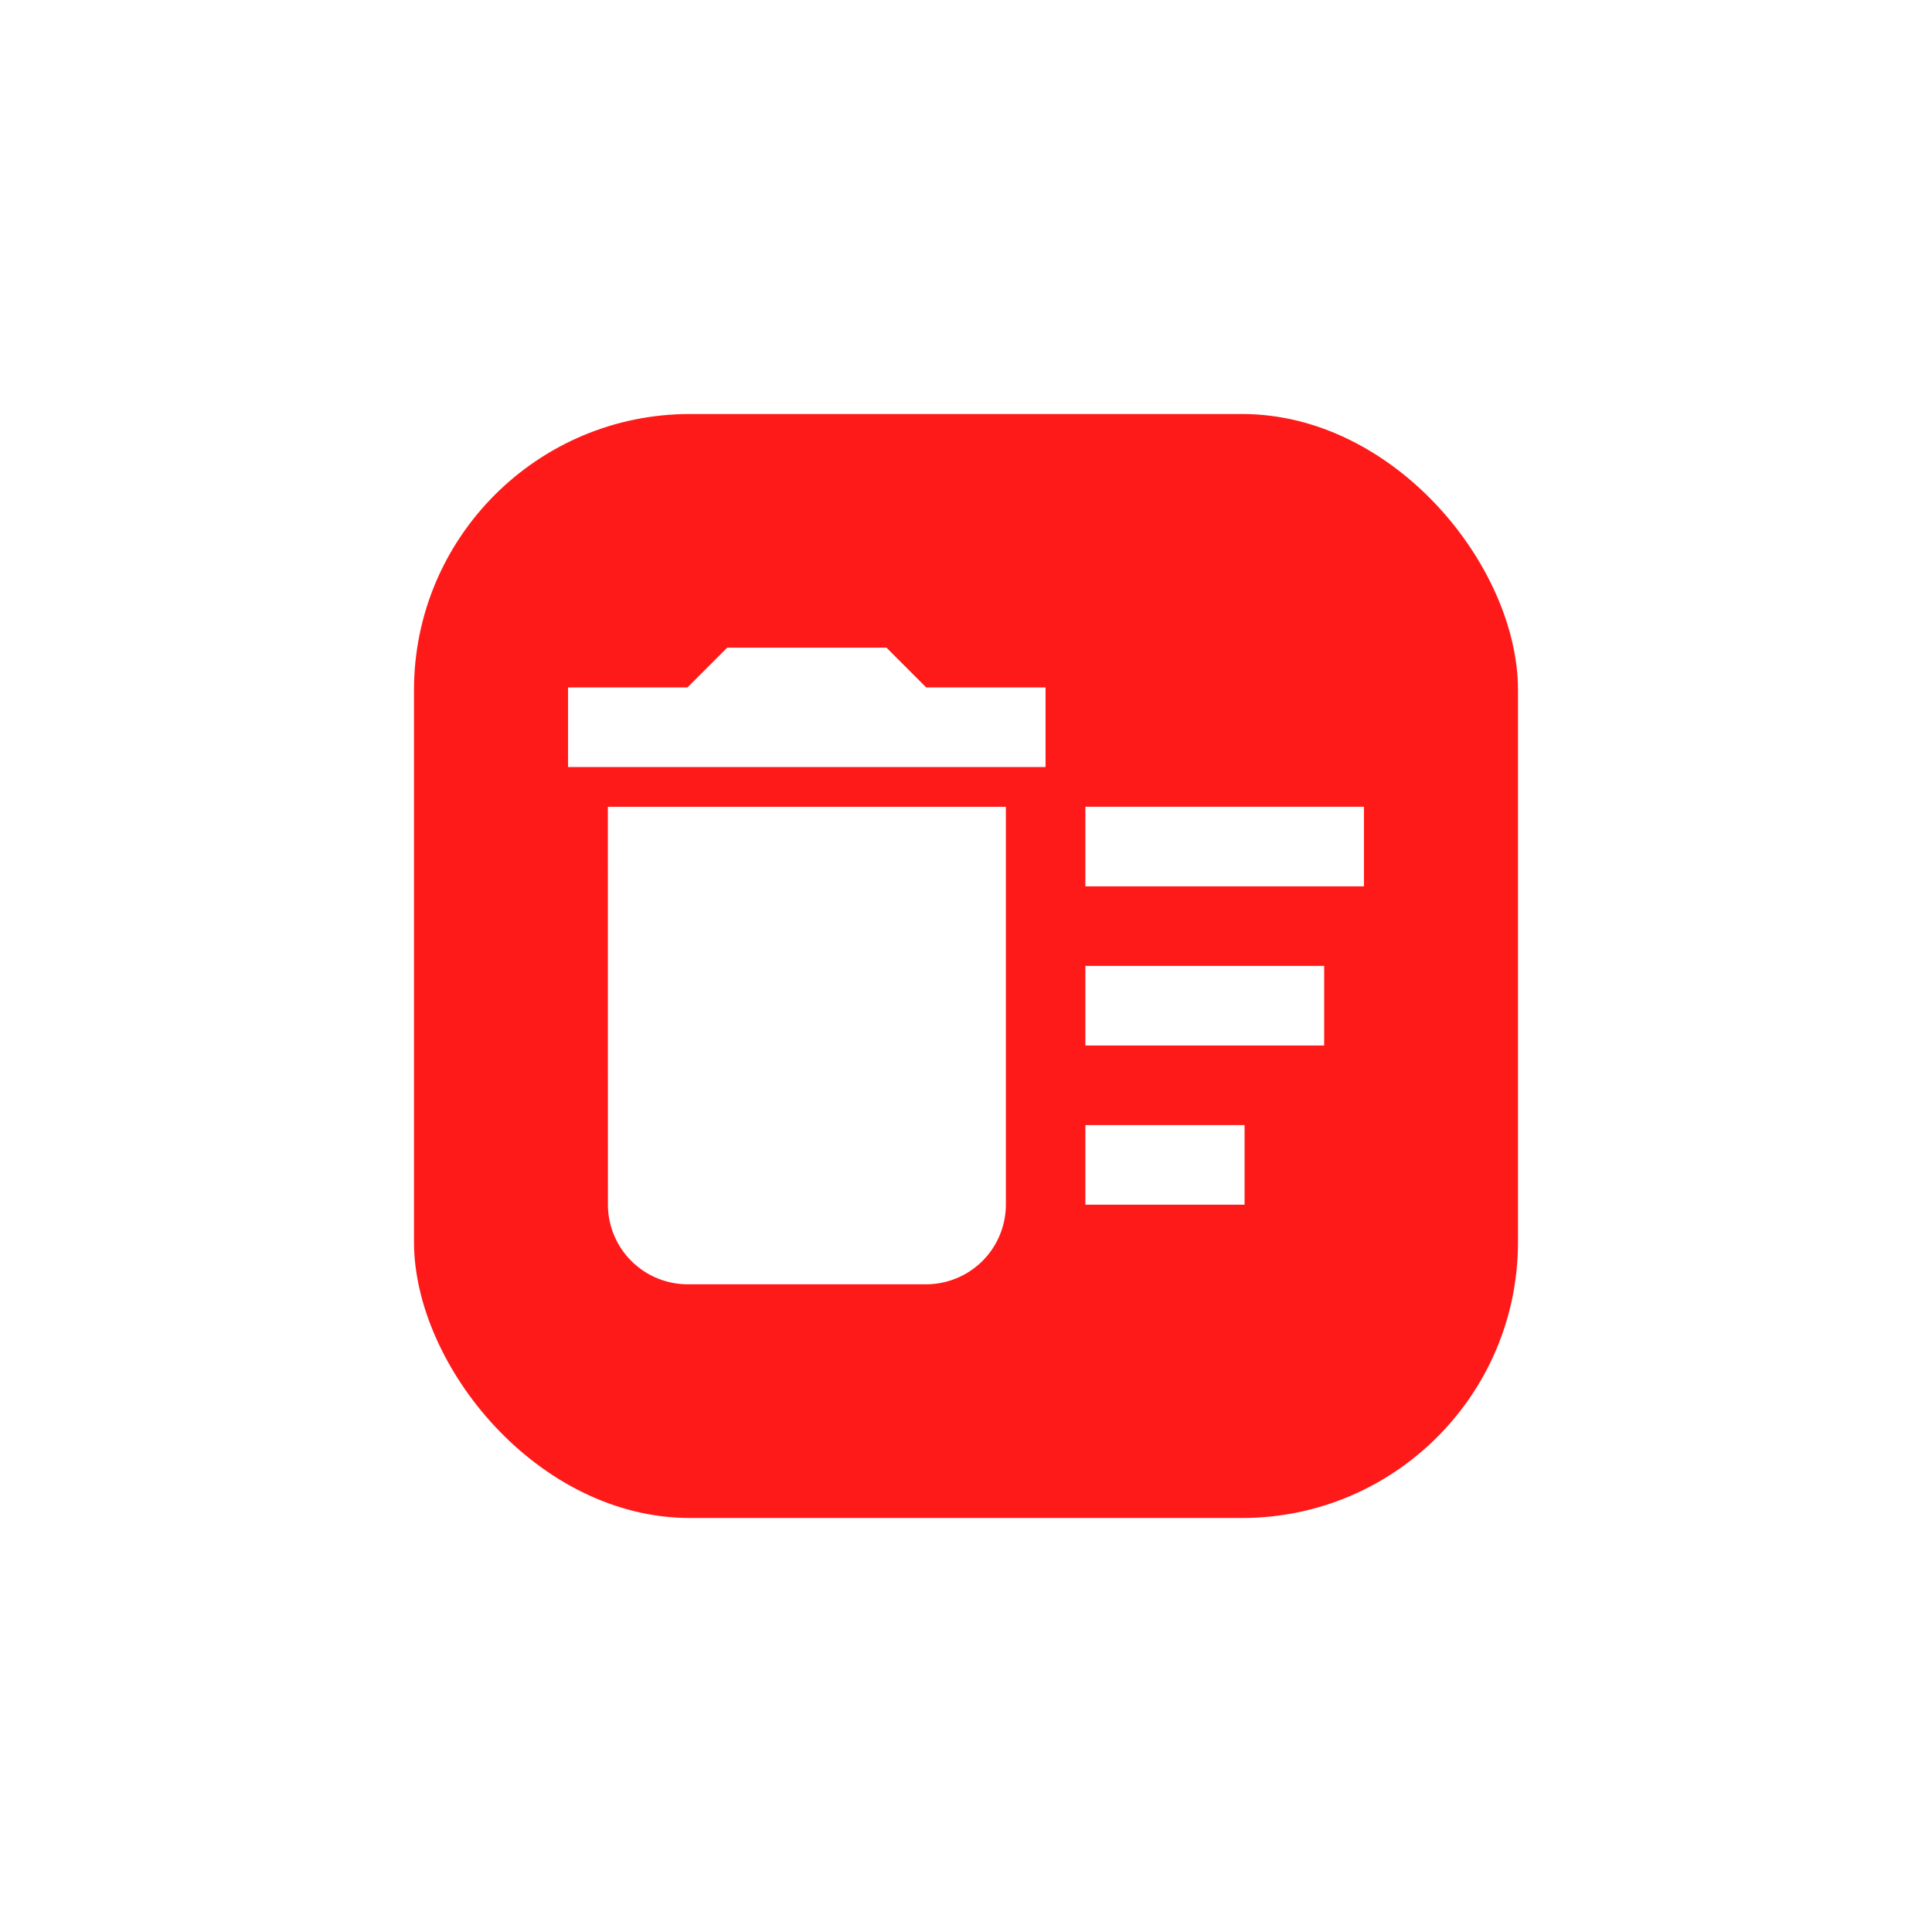 <svg xmlns="http://www.w3.org/2000/svg" xmlns:xlink="http://www.w3.org/1999/xlink" width="70" height="70" viewBox="0 0 70 70">
  <defs>
    <filter id="Rectangle_2271" x="0" y="0" width="70" height="70" filterUnits="userSpaceOnUse">
      <feOffset input="SourceAlpha"/>
      <feGaussianBlur stdDeviation="5" result="blur"/>
      <feFlood flood-color="#6f63d8" flood-opacity="0.09"/>
      <feComposite operator="in" in2="blur"/>
      <feComposite in="SourceGraphic"/>
    </filter>
  </defs>
  <g id="Group_88721" data-name="Group 88721" transform="translate(-746 -395)">
    <g transform="matrix(1, 0, 0, 1, 746, 395)" filter="url(#Rectangle_2271)">
      <rect id="Rectangle_2271-2" data-name="Rectangle 2271" width="40" height="40" rx="10" transform="translate(15 15)" fill="#ff1a1a"/>
    </g>
    <path id="Icon_material-delete-sweep" data-name="Icon material-delete-sweep" d="M21.744,23.3h5.767v2.884H21.744Zm0-11.535H31.836v2.884H21.744Zm0,5.767h8.651v2.884H21.744Zm-17.3,8.651a2.892,2.892,0,0,0,2.884,2.884h8.651a2.892,2.892,0,0,0,2.884-2.884V11.767H4.442ZM20.3,7.442H15.976L14.535,6H8.767L7.325,7.442H3v2.884H20.3Z" transform="translate(763.582 412.465)" fill="#fff"/>
  </g>
</svg>
